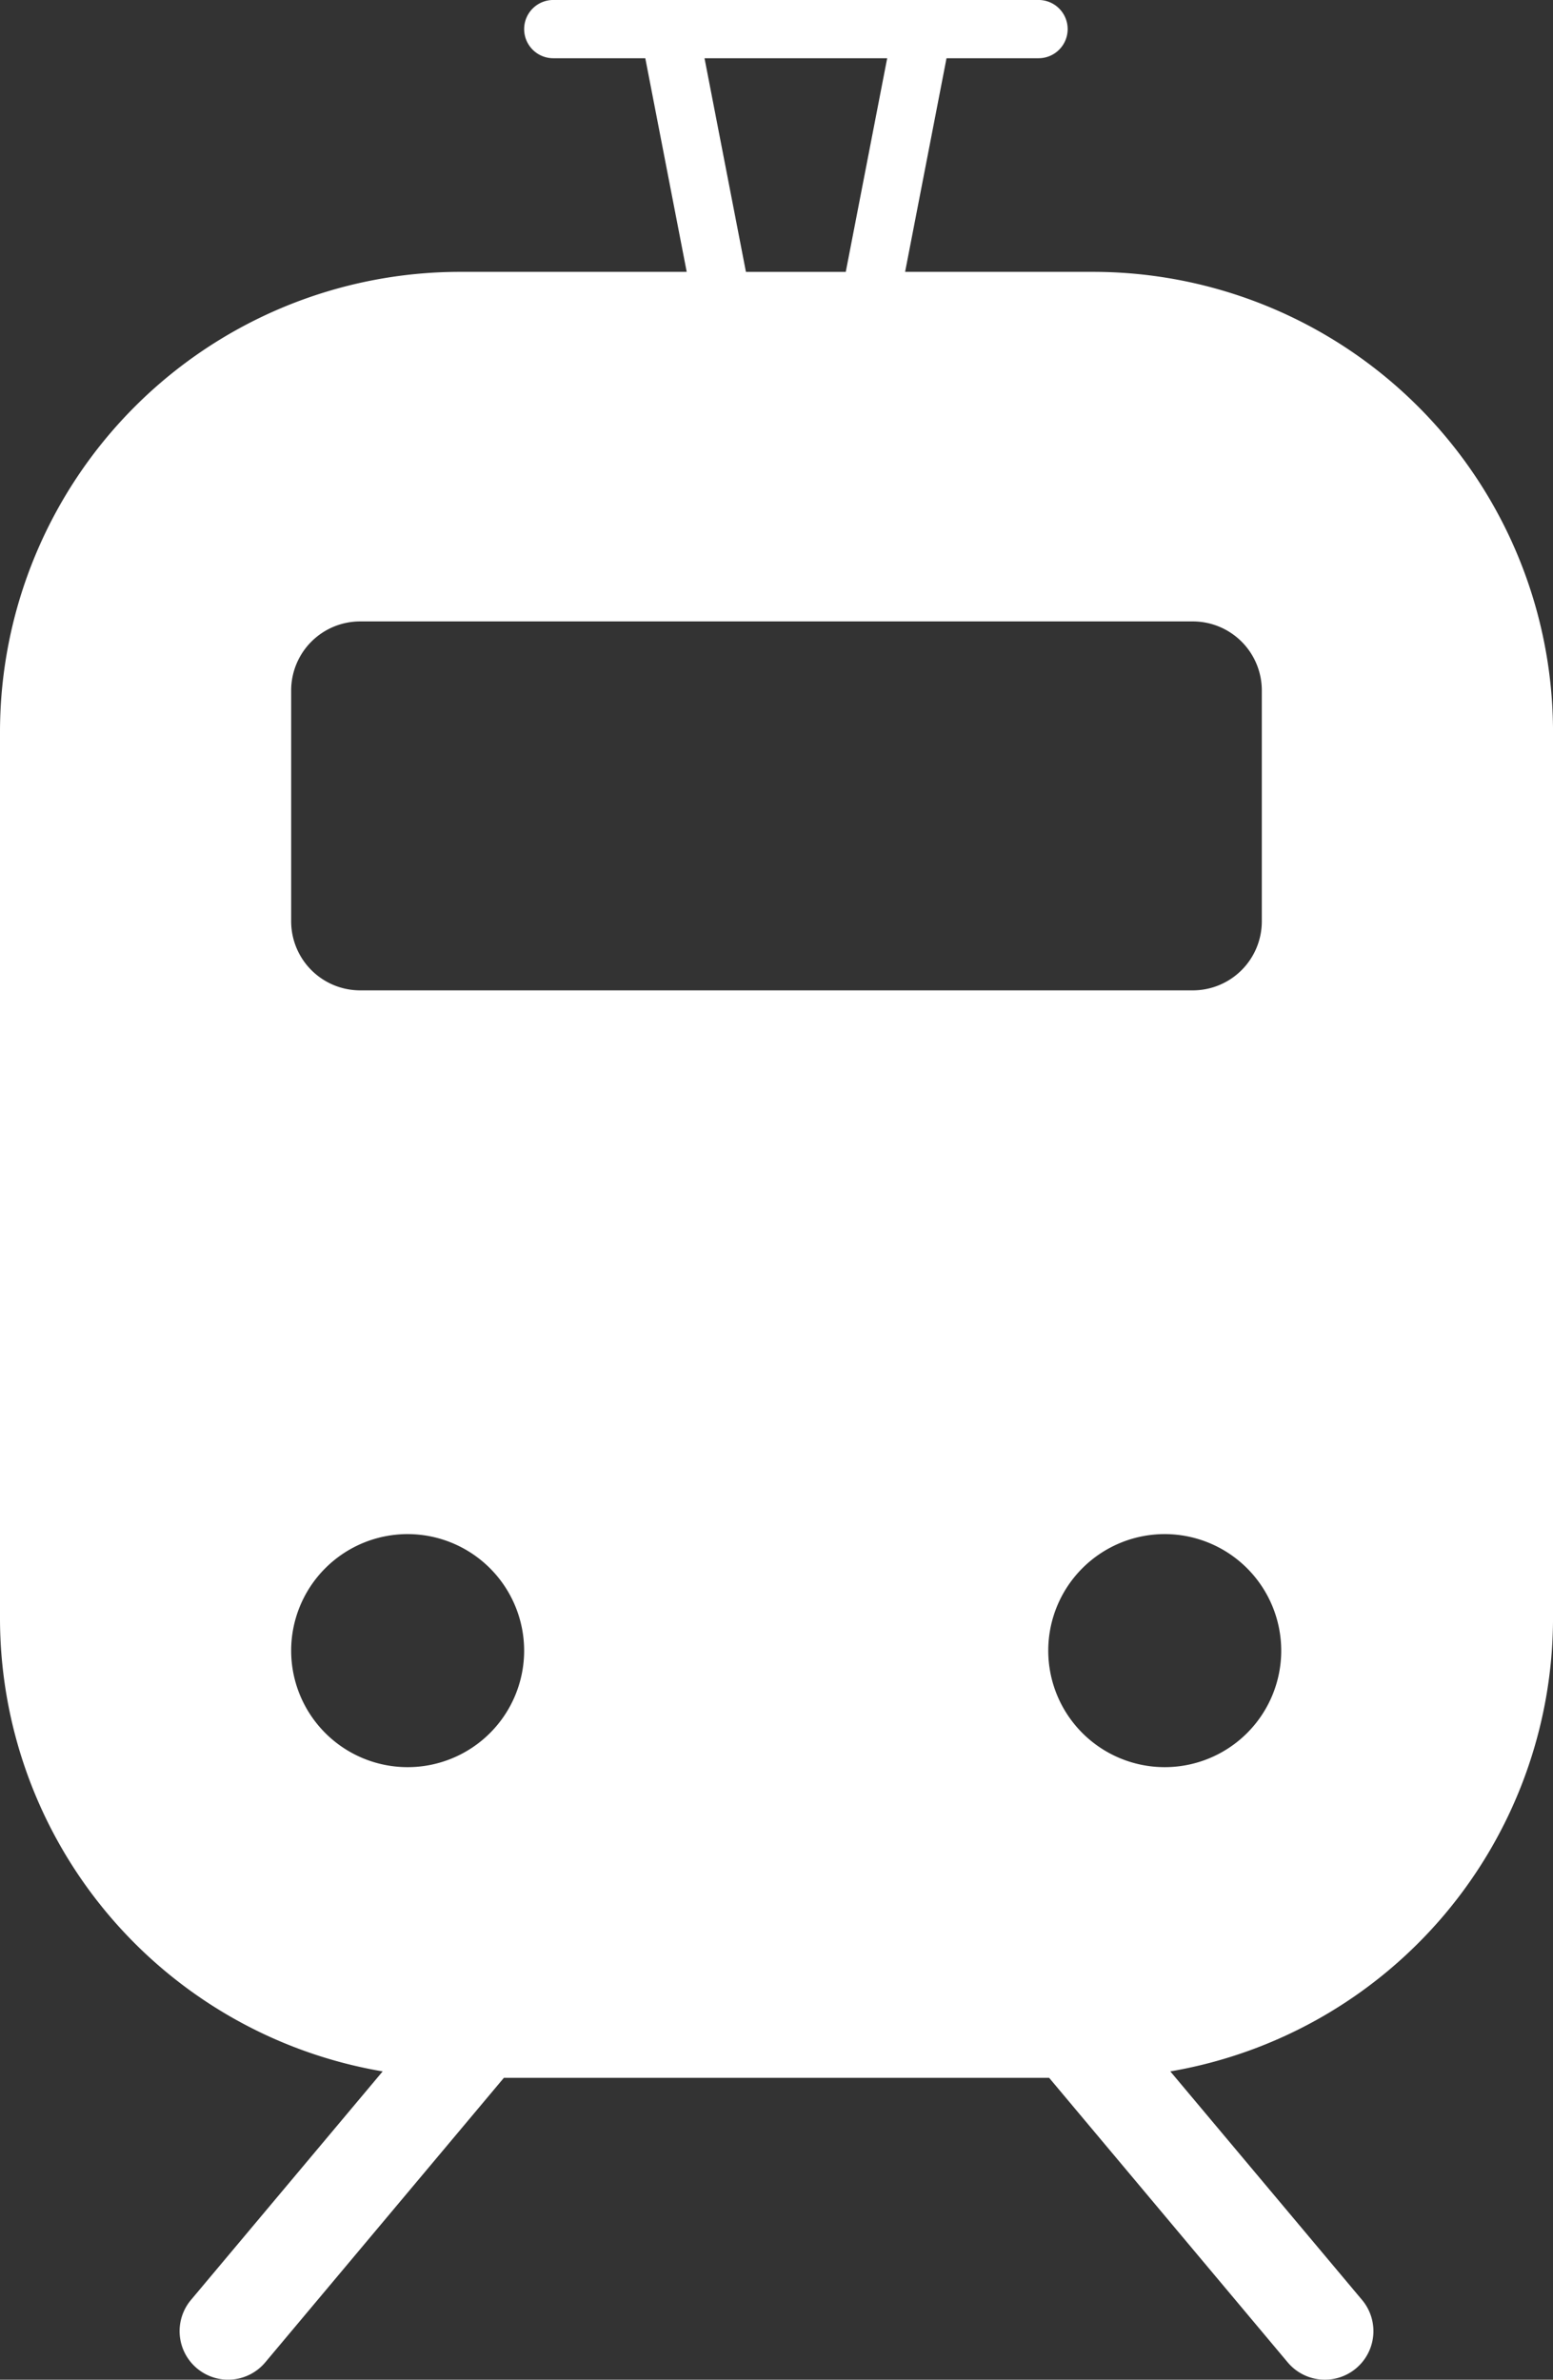 <svg xmlns="http://www.w3.org/2000/svg" width="67.499" height="103.395" viewBox="0 0 67.499 103.395">
    <rect x="0" y="0" width="67.499" height="103.395" fill="#333333" stroke="none"/>
    <g>
        <path fill="#fff" d="M9.913 103.395A2.109 2.109 0 0 1 8.3 99.93L16.632 90A19.98 19.98 0 0 1 0 70.28V31.812a20 20 0 0 1 20-20h9.847l-1.8-9.282h-4a1.265 1.265 0 0 1 0-2.531h21.092a1.265 1.265 0 1 1 0 2.531h-4l-1.8 9.282H47.5a20 20 0 0 1 20 20V70.28A20 20 0 0 1 50.866 90l8.334 9.93a2.109 2.109 0 0 1-3.232 2.712L45.6 90.28H21.9l-10.37 12.361a2.107 2.107 0 0 1-1.617.754zm40.711-36.74a5.063 5.063 0 1 0 5.063 5.063 5.068 5.068 0 0 0-5.063-5.063zm-32.906 0a5.063 5.063 0 1 0 5.063 5.063 5.068 5.068 0 0 0-5.063-5.063zM15.655 27a3 3 0 0 0-3 3v10.03a3 3 0 0 0 3 3h36.188a3 3 0 0 0 3-3V30a3 3 0 0 0-3-3zM30.621 2.531l1.8 9.282h4.339l1.8-9.282z" transform="translate(-132.107 -61.889) translate(132.107 61.889)"/>
    </g>
</svg>
